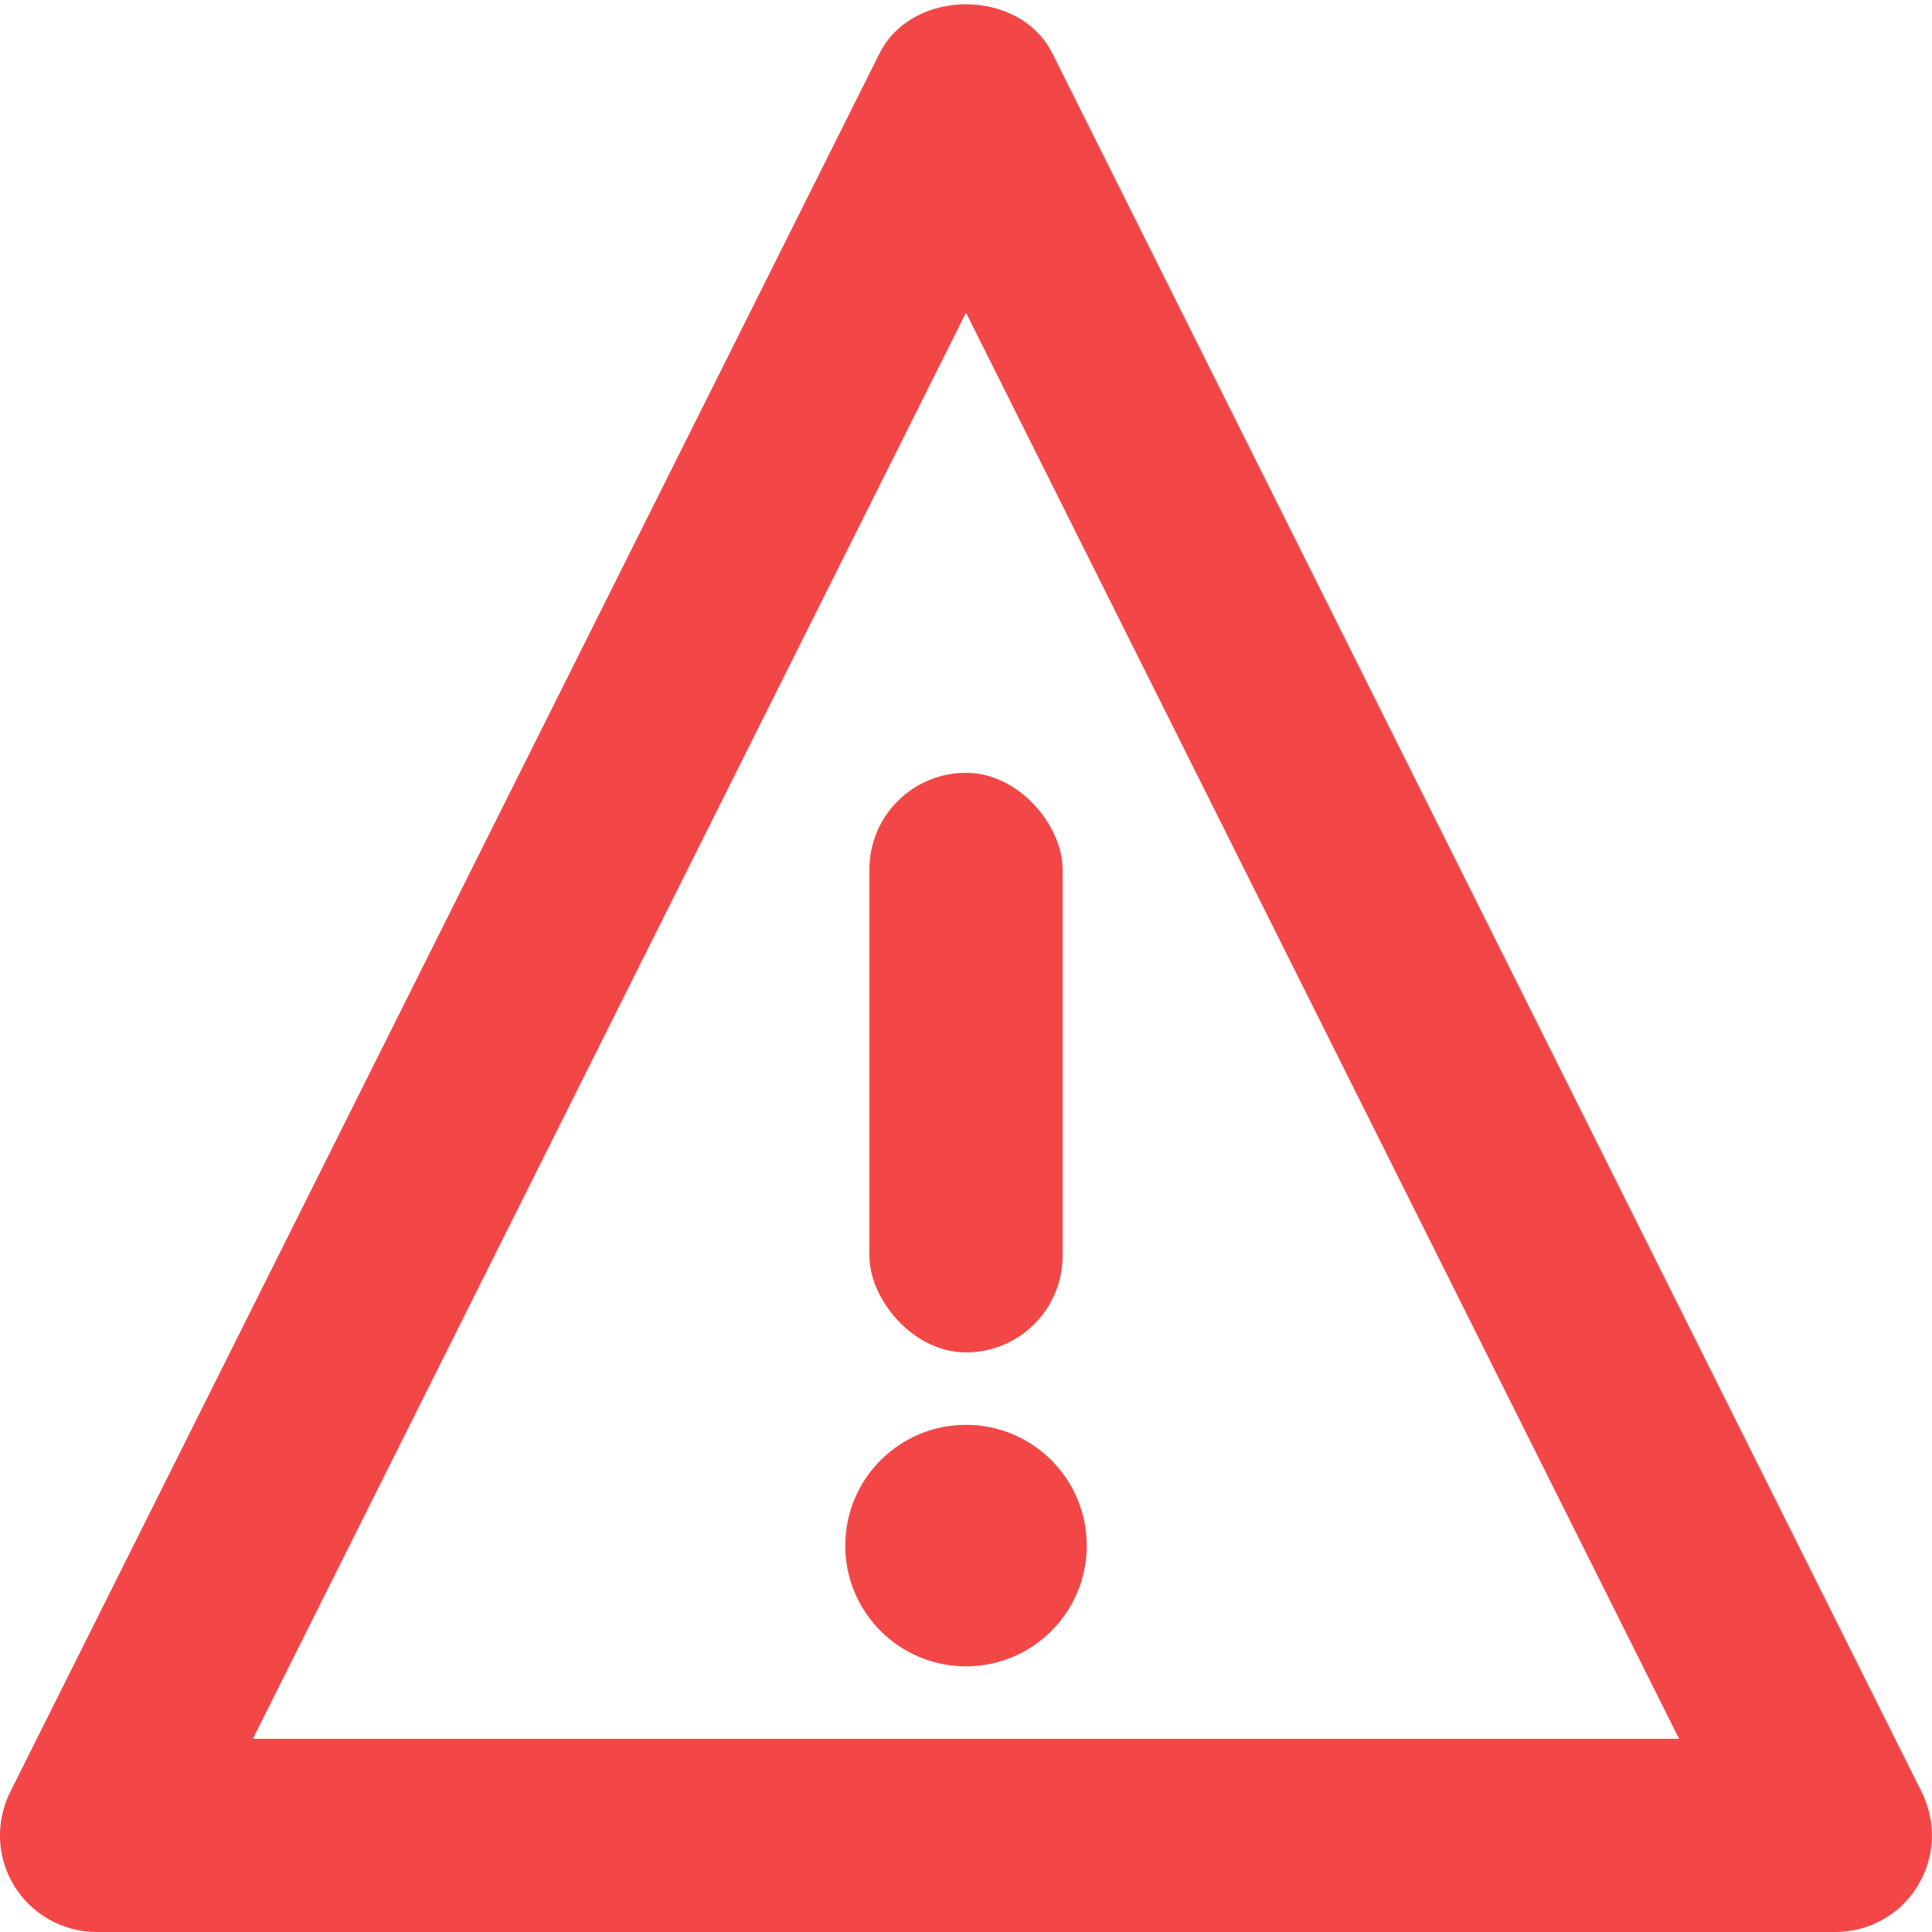 <svg xmlns="http://www.w3.org/2000/svg" width="20" height="20" viewBox="0 0 20 20">
    <g fill="#F34747">
        <path d="M19 20H1c-.347 0-.668-.18-.851-.474-.183-.296-.198-.663-.044-.974l9-18c.339-.677 1.45-.677 1.789 0l9 18c.154.311.139.677-.044.974-.182.295-.503.474-.85.474zM2.618 18h14.764L10 3.237 2.618 18z"/>
        <rect width="2" height="6" x="9" y="8" rx="1"/>
        <circle cx="10" cy="16" r="1.25"/>
    </g>
</svg>
